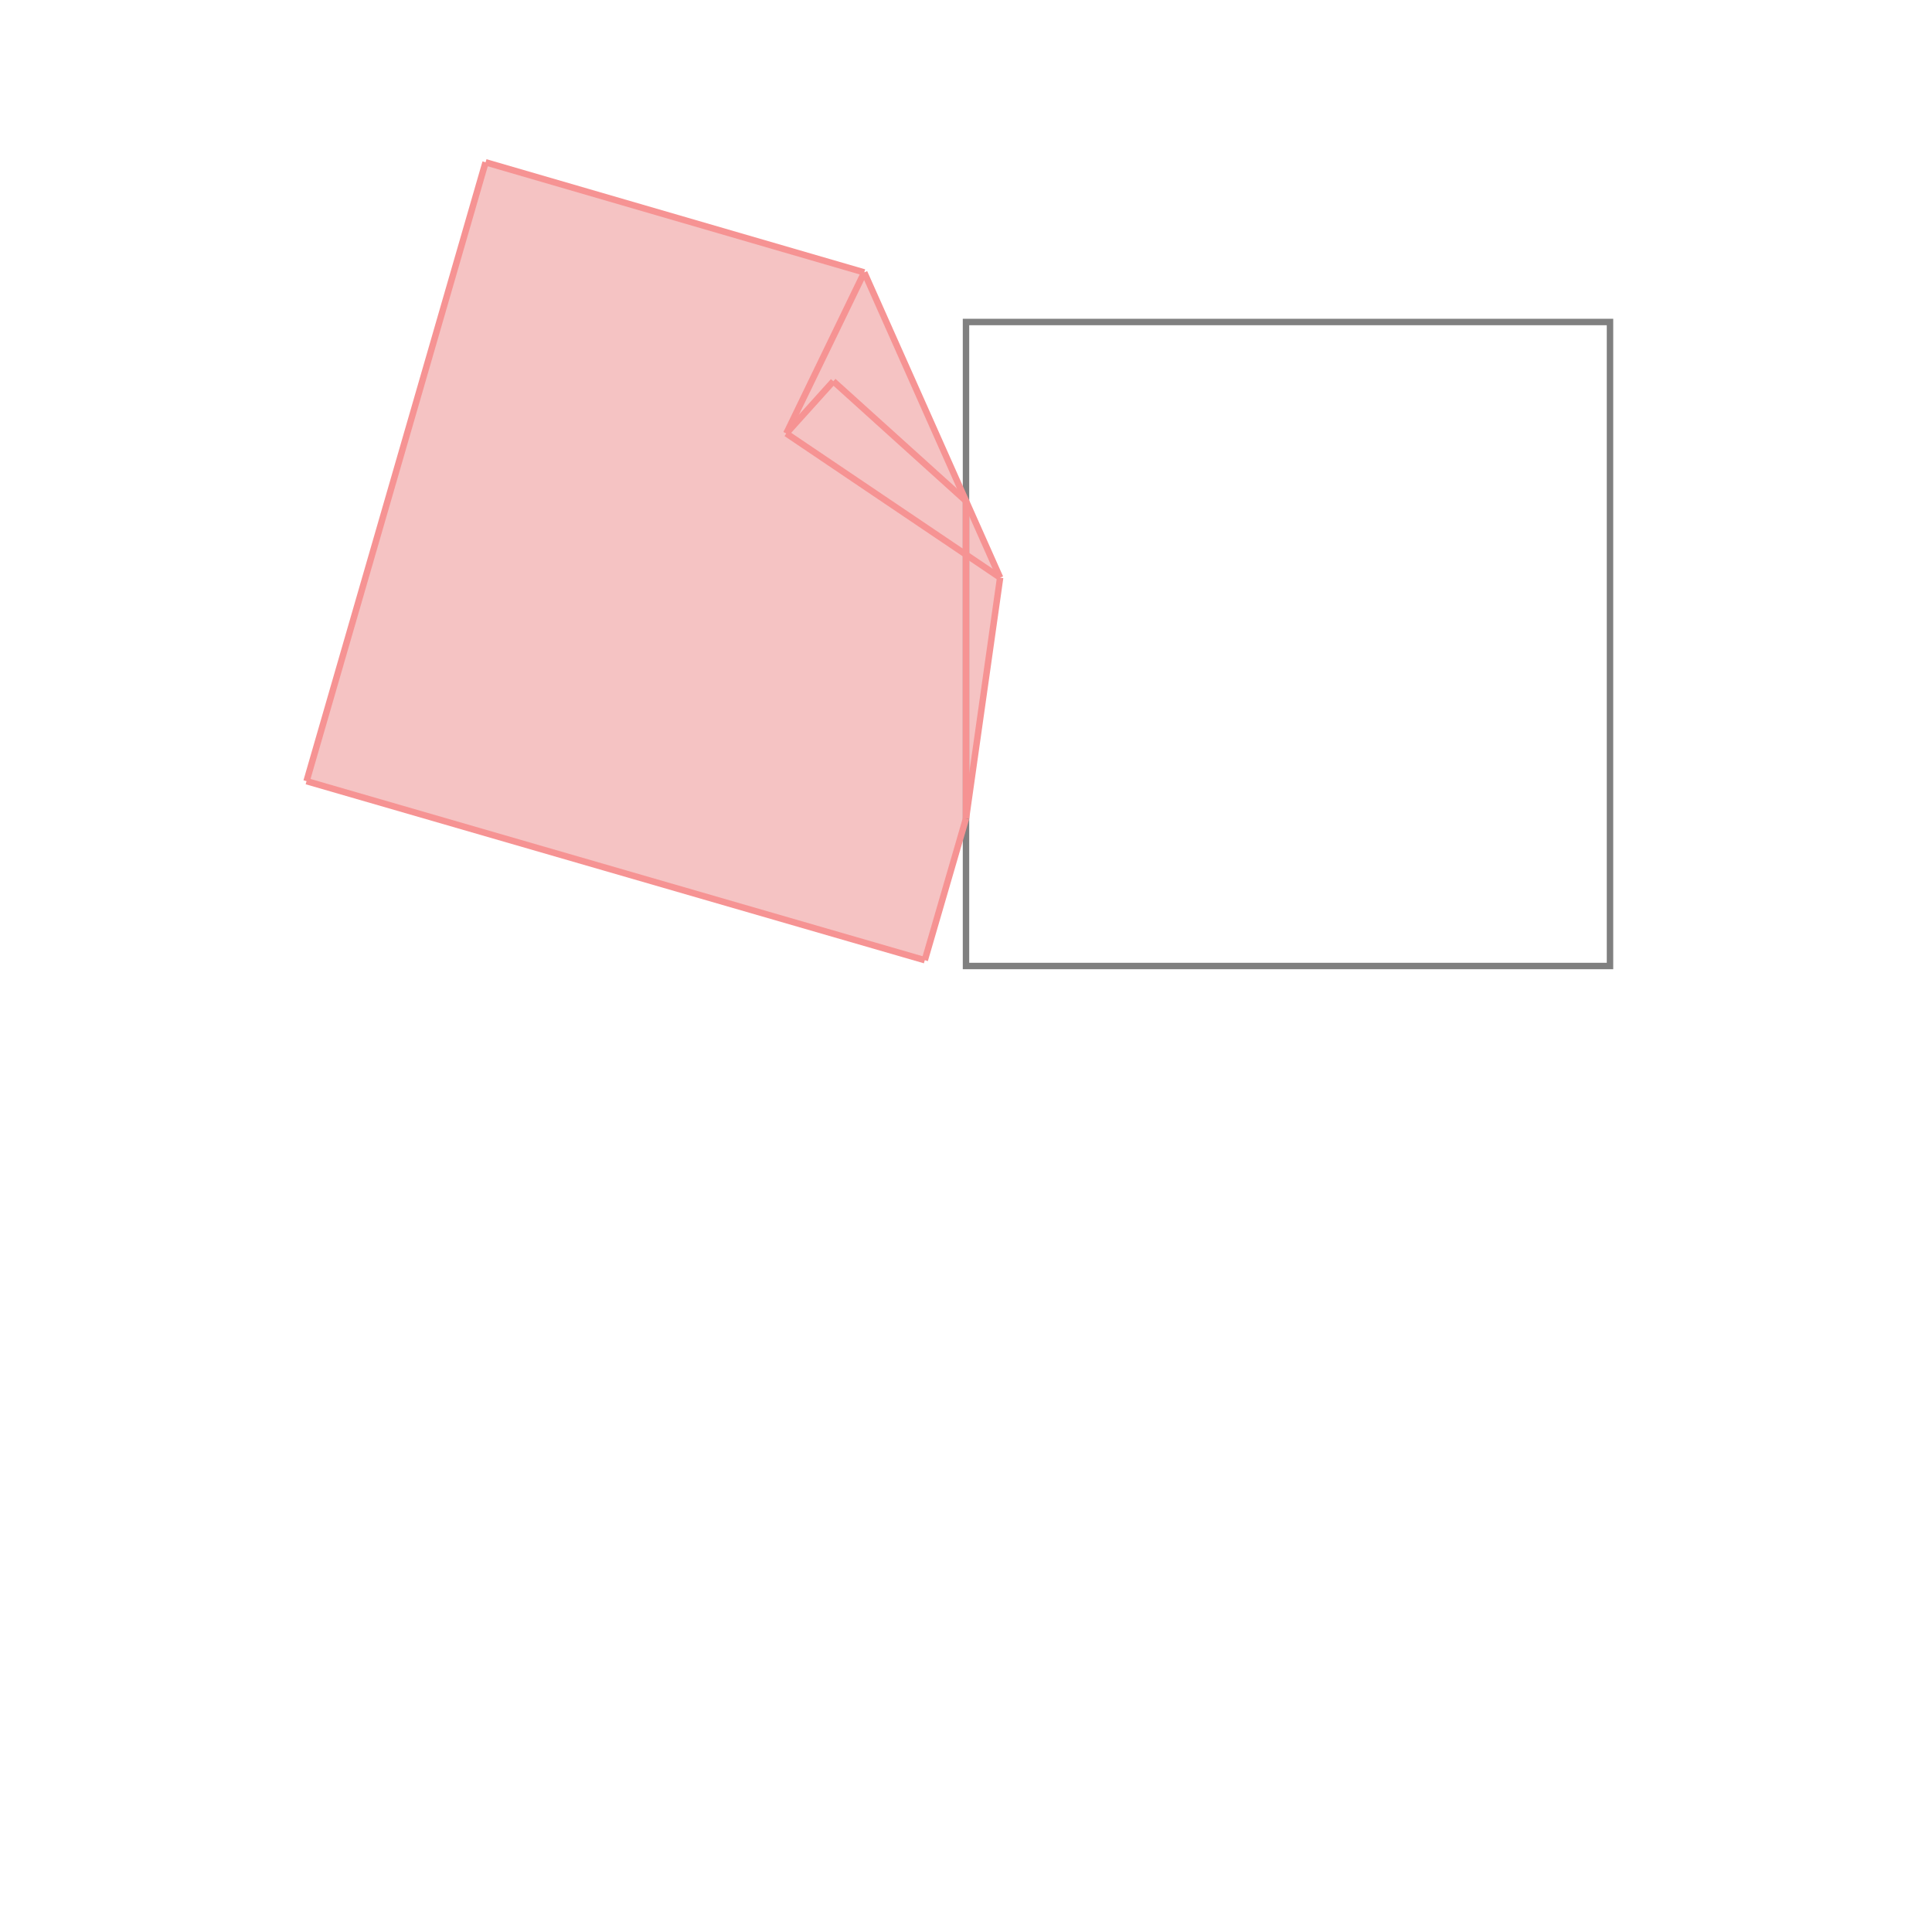 <svg xmlns="http://www.w3.org/2000/svg" viewBox="-1.5 -1.5 3 3">
<g transform="scale(1, -1)">
<path d="M-0.064 0.009 L0 0.229 L0.053 0.603 L-0.158 1.077 L-0.746 1.248 L-1.024 0.287 z " fill="rgb(245,195,195)" />
<path d="M0 0 L1 0 L1 1 L0 1  z" fill="none" stroke="rgb(128,128,128)" stroke-width="0.01" />
<line x1="-0.064" y1="0.009" x2="-1.024" y2="0.287" style="stroke:rgb(246,147,147);stroke-width:0.01" />
<line x1="0" y1="0.229" x2="0" y2="0.722" style="stroke:rgb(246,147,147);stroke-width:0.01" />
<line x1="0" y1="0.229" x2="0.053" y2="0.603" style="stroke:rgb(246,147,147);stroke-width:0.01" />
<line x1="-0.064" y1="0.009" x2="0" y2="0.229" style="stroke:rgb(246,147,147);stroke-width:0.01" />
<line x1="0.053" y1="0.603" x2="-0.158" y2="1.077" style="stroke:rgb(246,147,147);stroke-width:0.01" />
<line x1="-0.279" y1="0.827" x2="-0.158" y2="1.077" style="stroke:rgb(246,147,147);stroke-width:0.01" />
<line x1="-1.024" y1="0.287" x2="-0.746" y2="1.248" style="stroke:rgb(246,147,147);stroke-width:0.01" />
<line x1="0" y1="0.722" x2="-0.206" y2="0.908" style="stroke:rgb(246,147,147);stroke-width:0.01" />
<line x1="0.053" y1="0.603" x2="-0.279" y2="0.827" style="stroke:rgb(246,147,147);stroke-width:0.01" />
<line x1="-0.279" y1="0.827" x2="-0.206" y2="0.908" style="stroke:rgb(246,147,147);stroke-width:0.01" />
<line x1="-0.158" y1="1.077" x2="-0.746" y2="1.248" style="stroke:rgb(246,147,147);stroke-width:0.01" />
</g>
</svg>
